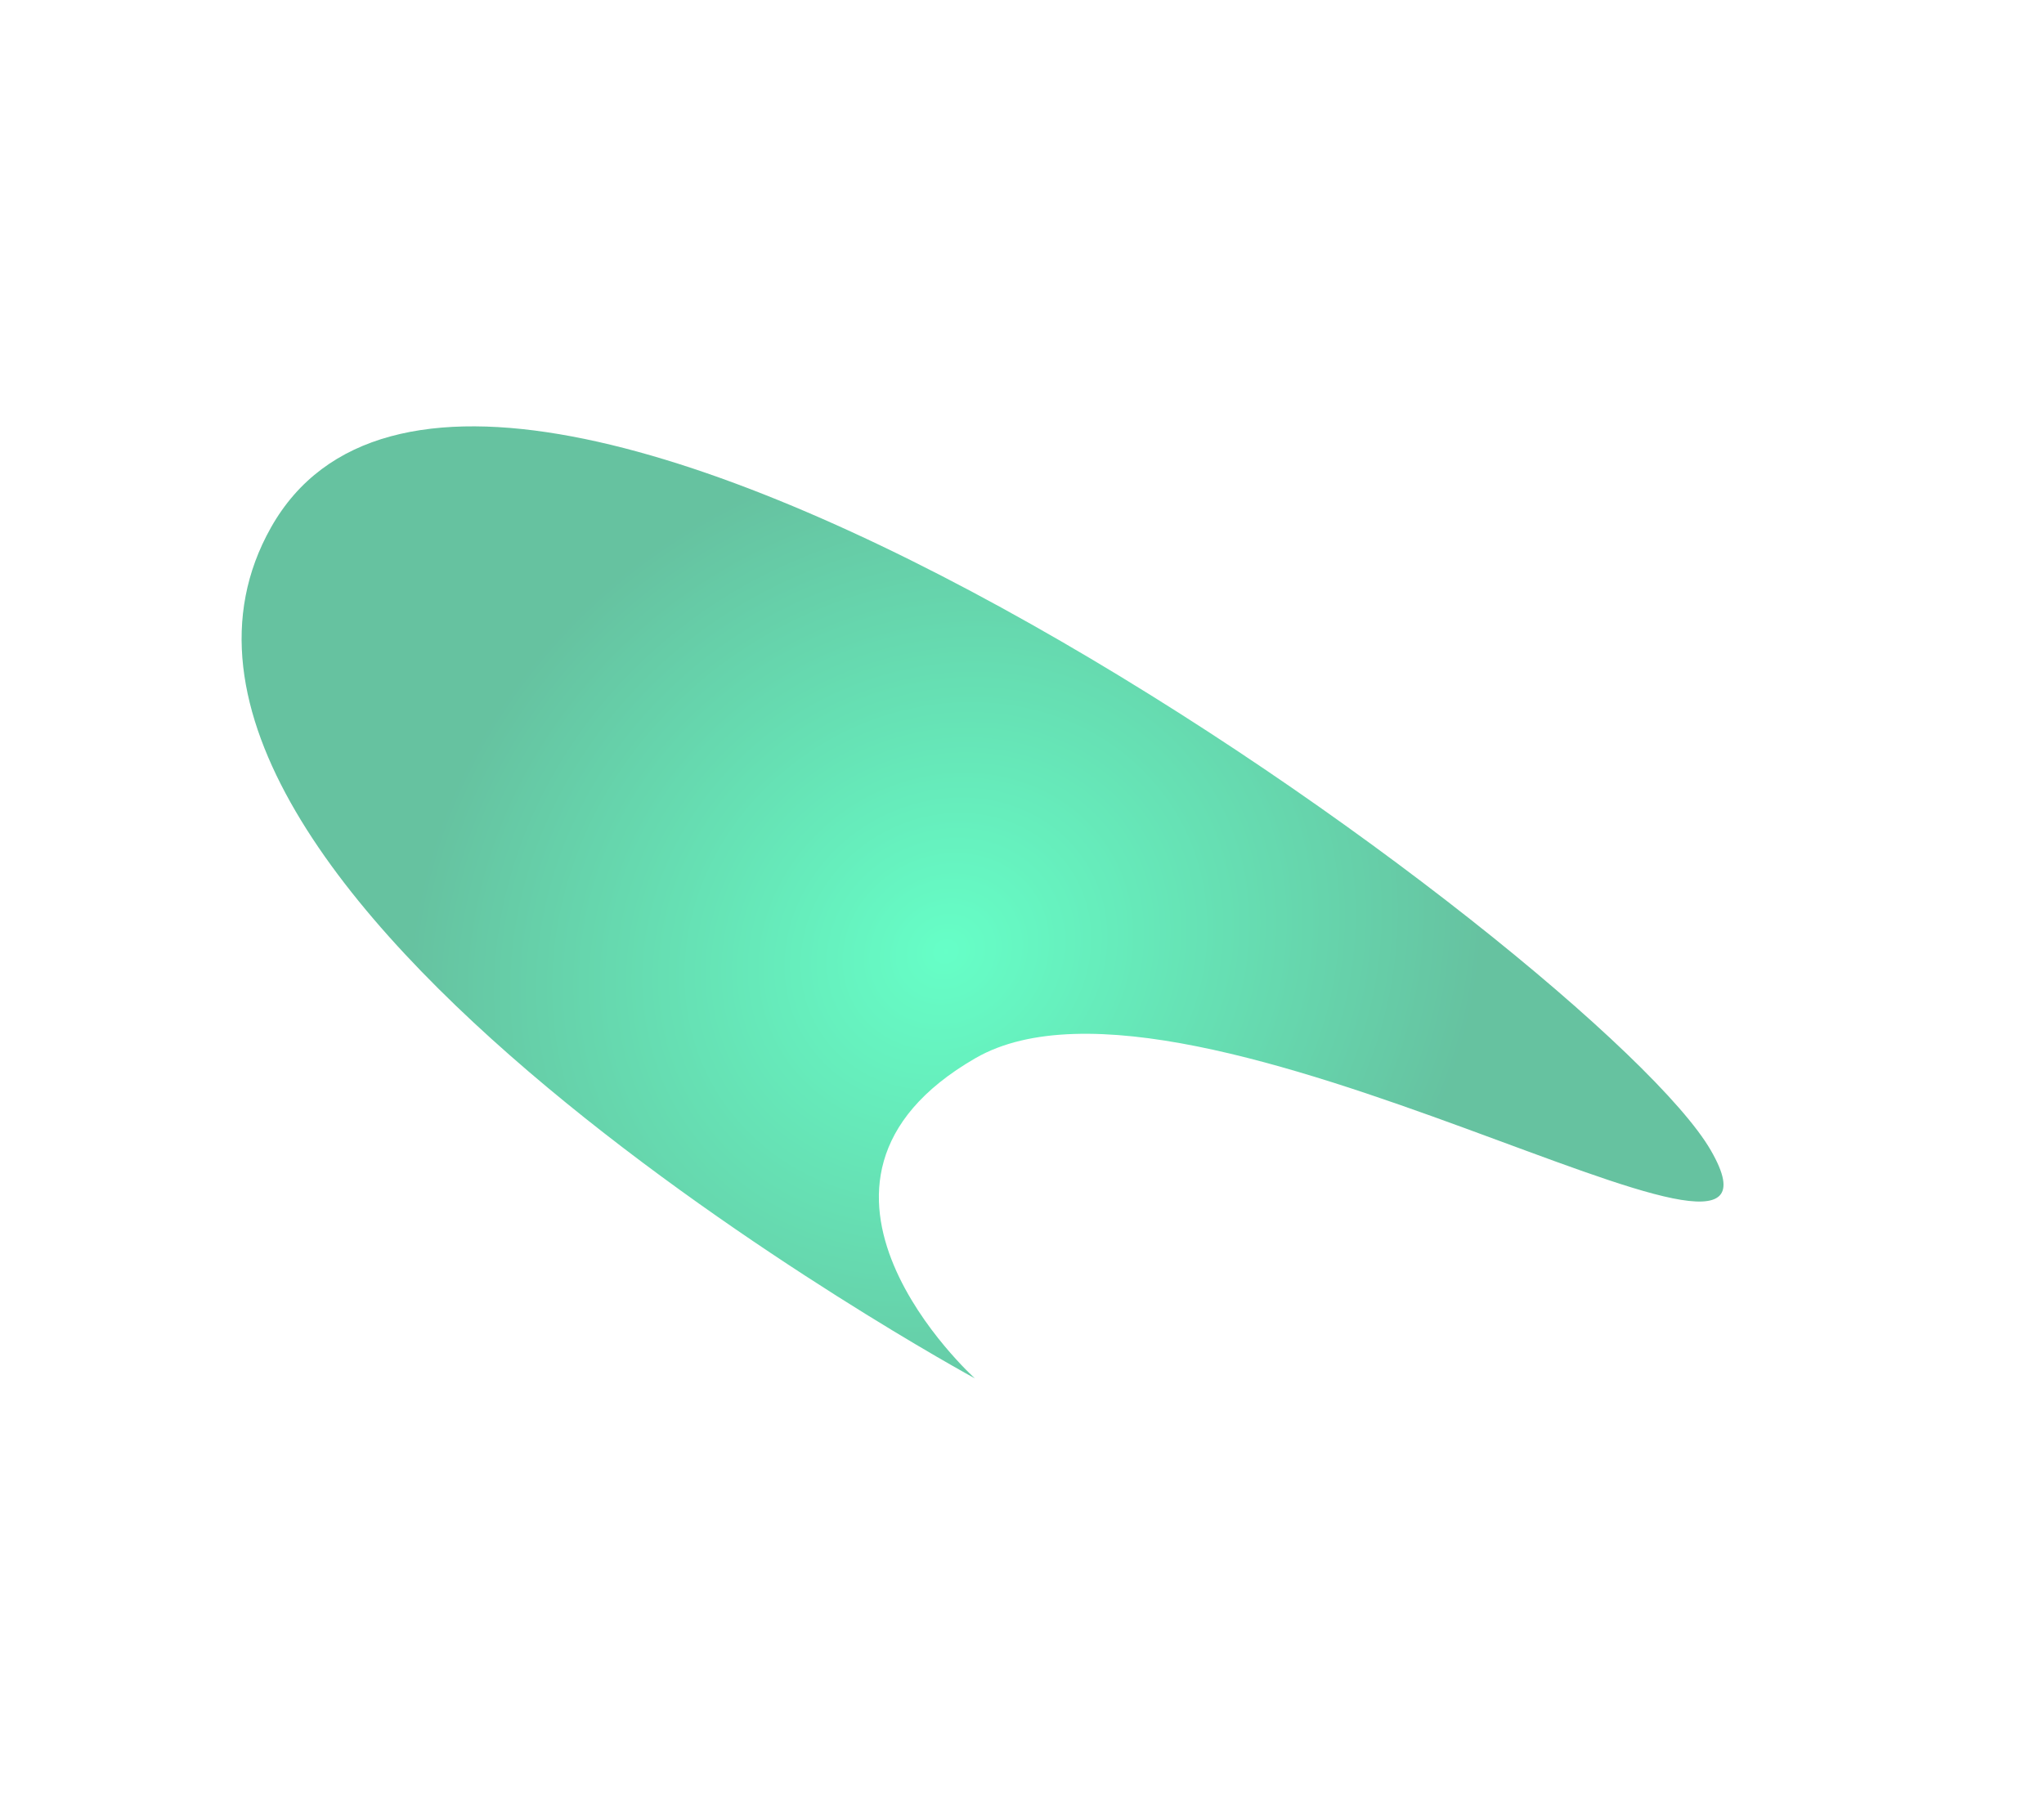 <svg width="1440" height="1272" viewBox="0 0 1440 1272" fill="none" xmlns="http://www.w3.org/2000/svg">
<g opacity="0.6" filter="url(#filter0_f_553_415)">
<path d="M190.953 371.59C343.385 101.645 1128.16 676.969 1205.27 810.532C1282.39 944.095 839.975 657.38 687.181 745.596C534.386 833.812 686.782 971.194 686.782 971.194C686.782 971.194 48.462 623.931 190.953 371.59Z" fill="url(#paint0_radial_553_415)"/>
</g>
<defs>
<filter id="filter0_f_553_415" x="-129.789" y="0.408" width="1644.01" height="1270.79" filterUnits="userSpaceOnUse" color-interpolation-filters="sRGB">
<feFlood flood-opacity="0" result="BackgroundImageFix"/>
<feBlend mode="normal" in="SourceGraphic" in2="BackgroundImageFix" result="shape"/>
<feGaussianBlur stdDeviation="150" result="effect1_foregroundBlur_553_415"/>
</filter>
<radialGradient id="paint0_radial_553_415" cx="0" cy="0" r="1" gradientUnits="userSpaceOnUse" gradientTransform="translate(666.333 670.345) rotate(-30) scale(391.128 350.339)">
<stop stop-color="#00FFA2"/>
<stop offset="1" stop-color="#009961"/>
</radialGradient>
</defs>
</svg>
